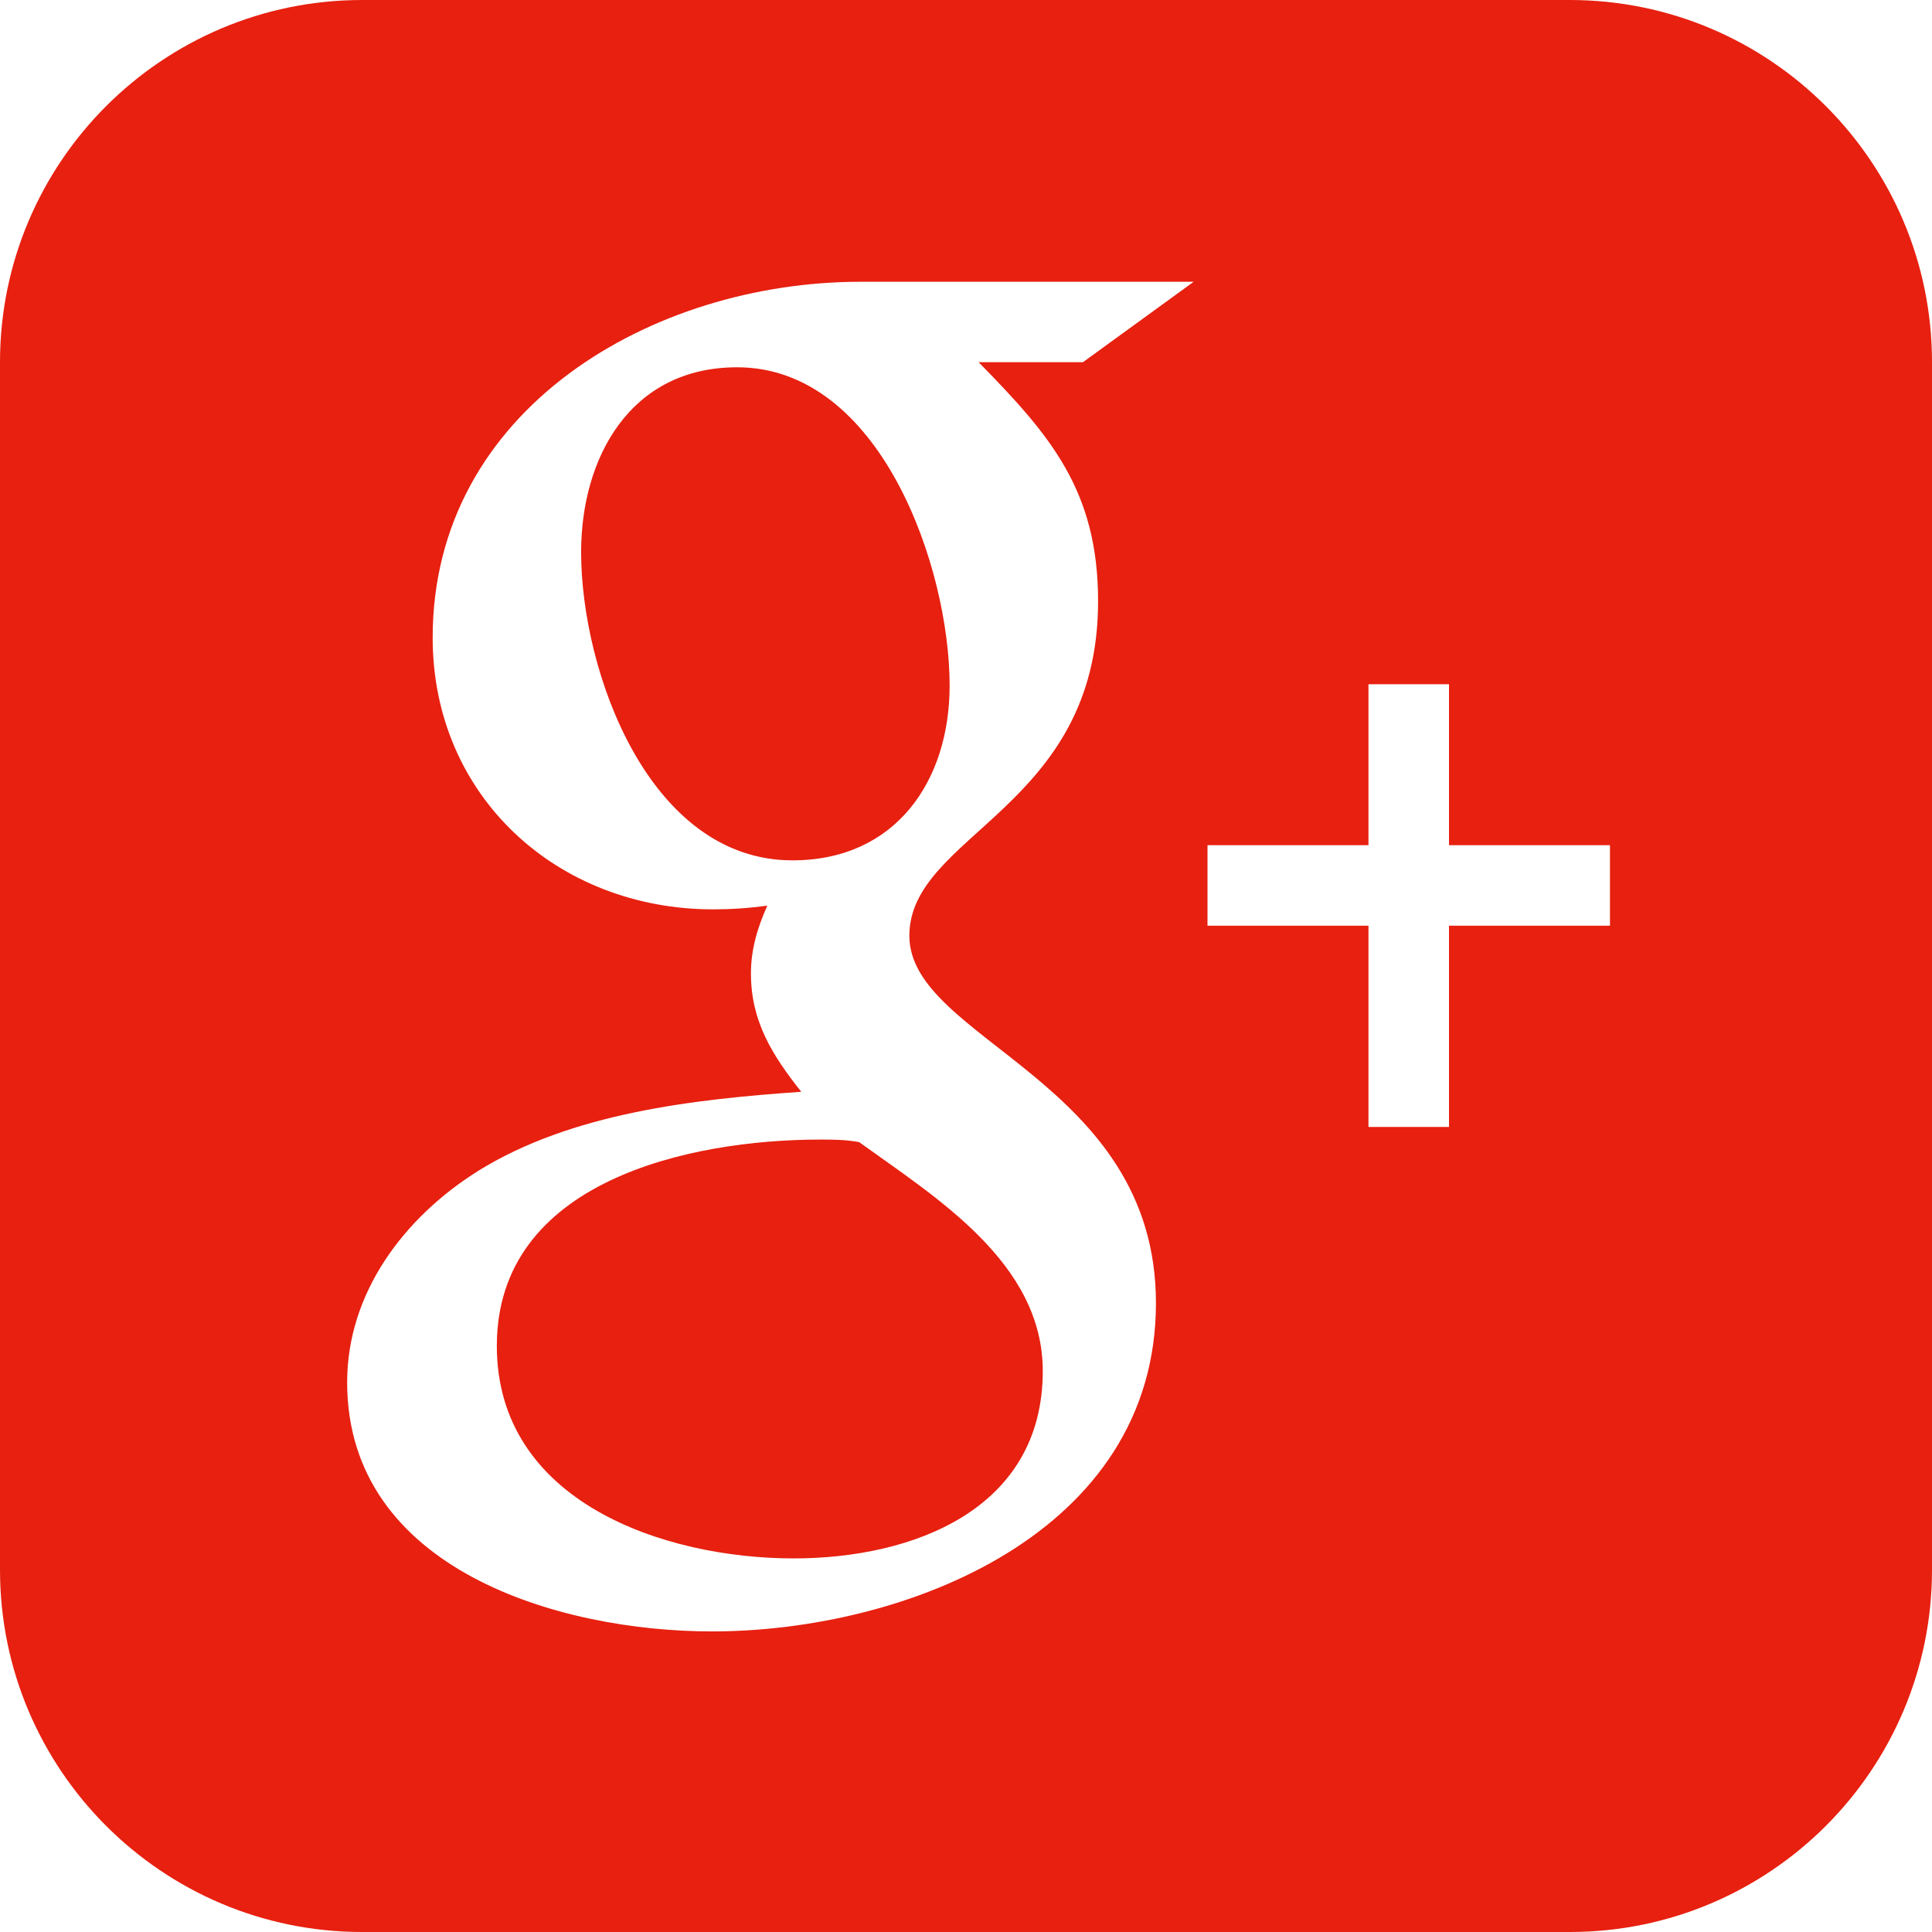 <?xml version="1.0" encoding="UTF-8" standalone="no"?>
<svg width="19px" height="19px" viewBox="0 0 19 19" version="1.1" xmlns="http://www.w3.org/2000/svg" xmlns:xlink="http://www.w3.org/1999/xlink" xmlns:sketch="http://www.bohemiancoding.com/sketch/ns">
    <!-- Generator: Sketch 3.3.2 (12043) - http://www.bohemiancoding.com/sketch -->
    <title>icon (share on gplus)</title>
    <desc>Created with Sketch.</desc>
    <defs></defs>
    <g stroke="none" stroke-width="1" fill="none" fill-rule="evenodd" sketch:type="MSPage">
        <g sketch:type="MSArtboardGroup" transform="translate(-835, -1366)" fill="#E72010">
            <g sketch:type="MSLayerGroup" transform="translate(100, 1175)">
                <g transform="translate(719, 91)" sketch:type="MSShapeGroup">
                    <g transform="translate(1, 36)">
                        <path d="M25.255,77.483 C25.255,76.419 24.203,75.776 23.449,75.232 C23.312,75.207 23.189,75.207 23.065,75.207 C21.779,75.207 19.886,75.615 19.886,77.236 C19.886,78.77 21.531,79.326 22.805,79.326 C23.98,79.326 25.255,78.844 25.255,77.483 L25.255,77.483 Z M24.339,70.742 C24.339,69.579 23.659,67.612 22.249,67.612 C21.197,67.612 20.715,68.503 20.715,69.43 C20.715,70.605 21.383,72.461 22.793,72.461 C23.807,72.461 24.339,71.682 24.339,70.742 L24.339,70.742 Z M25.65,67.562 L24.624,67.562 C25.329,68.28 25.799,68.824 25.799,69.913 C25.799,71.954 23.943,72.201 23.943,73.203 C23.943,74.23 26.368,74.626 26.368,76.815 C26.368,79.079 23.906,80.044 22.001,80.044 C20.505,80.044 18.414,79.438 18.414,77.594 C18.414,76.716 18.971,75.974 19.701,75.516 C20.616,74.947 21.816,74.811 22.88,74.737 C22.595,74.378 22.385,74.044 22.385,73.574 C22.385,73.339 22.447,73.129 22.546,72.906 C22.372,72.931 22.187,72.943 22.014,72.943 C20.48,72.943 19.255,71.83 19.255,70.271 C19.255,68.02 21.42,66.771 23.461,66.771 L26.739,66.771 L25.65,67.562 Z M29.25,73.104 L29.25,75.083 L28.458,75.083 L28.458,73.104 L26.875,73.104 L26.875,72.312 L28.458,72.312 L28.458,70.729 L29.25,70.729 L29.25,72.312 L30.833,72.312 L30.833,73.104 L29.25,73.104 Z M34,67.562 C34,65.596 32.404,64 30.438,64 L18.562,64 C16.596,64 15,65.596 15,67.562 L15,79.438 C15,81.404 16.596,83 18.562,83 L30.438,83 C32.404,83 34,81.404 34,79.438 L34,67.562 Z"></path>
                    </g>
                </g>
            </g>
        </g>
    </g>
</svg>